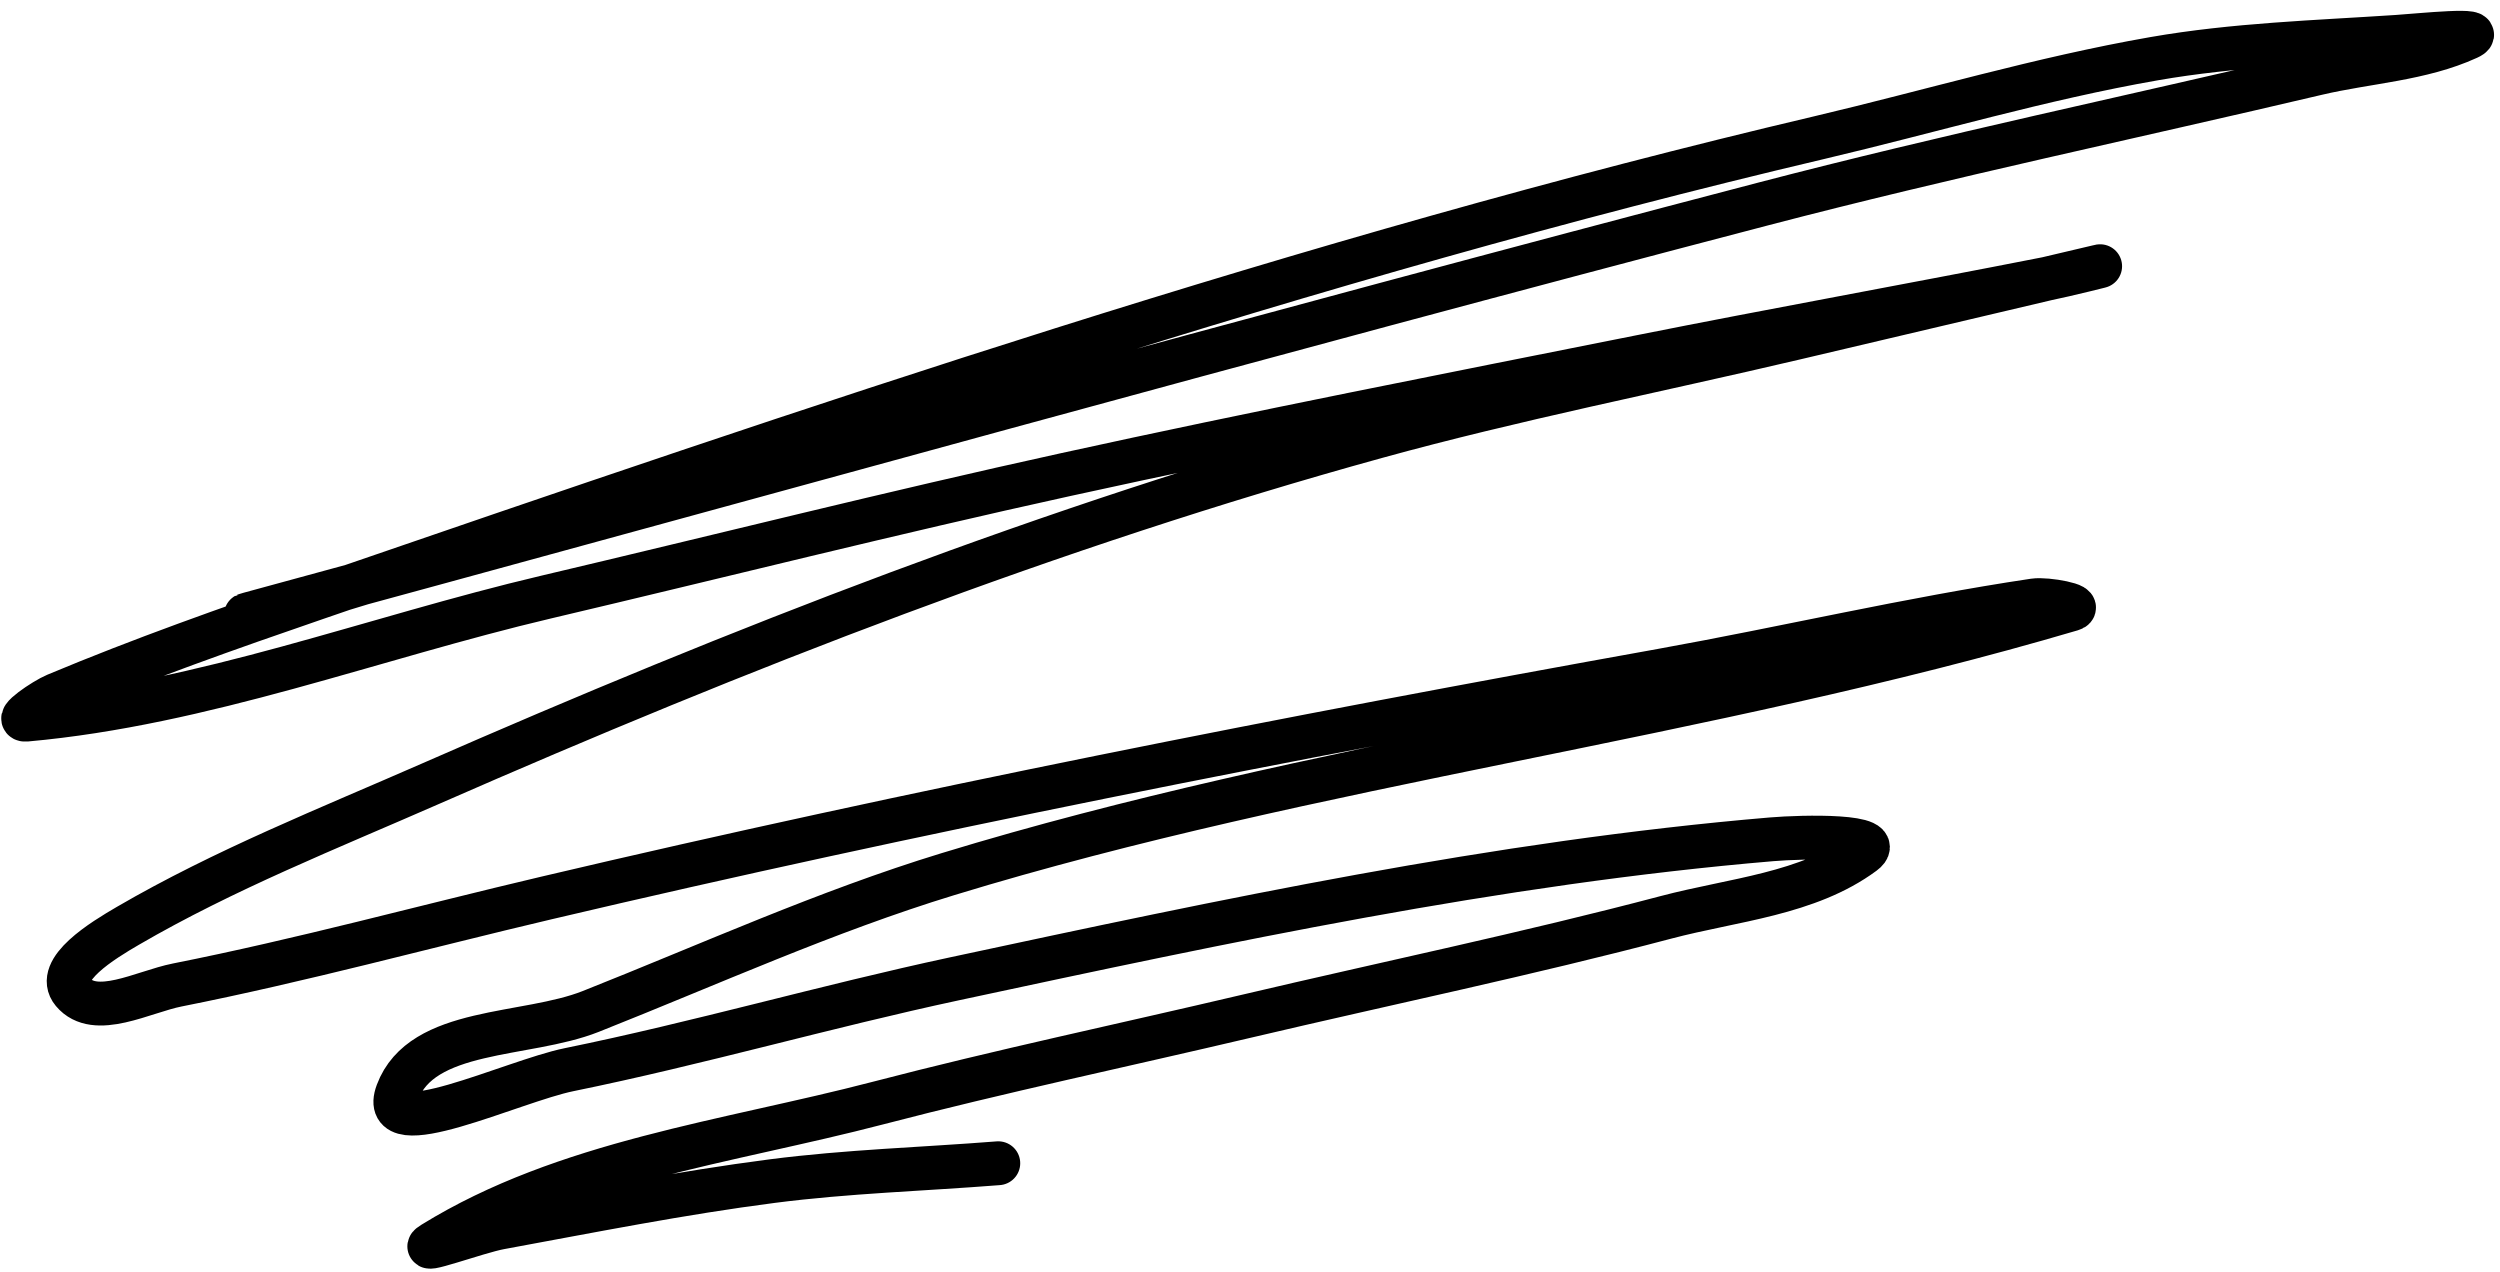 <?xml version="1.0" encoding="UTF-8"?>
<svg width="228px" height="116px" viewBox="0 0 228 116" version="1.1" xmlns="http://www.w3.org/2000/svg" xmlns:xlink="http://www.w3.org/1999/xlink">
    <title>144</title>
    <g id="Page-1" stroke="none" stroke-width="1" fill="none" fill-rule="evenodd" stroke-linecap="round" stroke-linejoin="bevel">
        <g id="144" transform="translate(2.111, 2.989)" stroke="currentColor" stroke-width="4">
            <path d="M56.964,42.821 C46.244,45.347 35.755,48.77 25.202,51.922 C23.697,52.372 19.097,53.416 20.613,53.004 C66.638,40.486 112.582,27.667 158.728,15.604 C175.453,11.232 192.38,7.672 209.206,3.706 C213.795,2.624 218.685,2.421 222.972,0.46 C224.937,-0.438 218.649,0.23 216.493,0.373 C209.101,0.864 201.656,1.088 194.357,2.362 C184.036,4.162 173.962,7.169 163.765,9.573 C117.077,20.578 72.103,35.962 26.732,51.562 C18.744,54.308 10.77,57.127 2.979,60.39 C1.899,60.842 -0.886,62.745 0.28,62.64 C16.455,61.187 31.893,55.189 47.699,51.463 C63.505,47.737 79.256,43.768 95.117,40.286 C112.521,36.465 130.011,33.044 147.485,29.556 C159.825,27.093 172.211,24.864 184.557,22.433 C186.099,22.129 190.675,20.99 189.146,21.351 C179.968,23.514 170.79,25.678 161.612,27.841 C148.866,30.846 135.996,33.372 123.372,36.855 C93.87,44.995 65.206,56.188 37.177,68.475 C27.862,72.559 18.348,76.329 9.556,81.444 C7.292,82.761 2.842,85.464 4.52,87.475 C6.56,89.922 10.932,87.461 14.058,86.841 C25.362,84.599 36.493,81.553 47.71,78.909 C81.377,70.973 115.343,64.295 149.386,58.171 C160.741,56.129 171.989,53.474 183.399,51.769 C184.557,51.596 187.942,52.246 186.819,52.577 C153.22,62.493 117.832,66.496 84.334,76.735 C73.21,80.134 62.576,84.969 51.763,89.256 C45.839,91.605 36.353,90.67 34.129,96.642 C32.292,101.576 44.627,95.618 49.786,94.566 C61.591,92.158 73.186,88.798 84.967,86.273 C109.602,80.994 134.367,75.679 159.471,73.555 C162.282,73.317 170.109,73.135 167.84,74.812 C162.767,78.56 155.944,79.055 149.845,80.668 C137.184,84.016 124.351,86.677 111.605,89.682 C100.387,92.326 89.104,94.704 77.953,97.614 C64.23,101.196 49.441,102.956 37.374,110.409 C35.591,111.51 41.431,109.345 43.492,108.966 C51.752,107.45 59.998,105.802 68.327,104.727 C75.161,103.845 82.065,103.642 88.933,103.099" id="Stroke-314"></path>
        </g>
    </g>
</svg>
